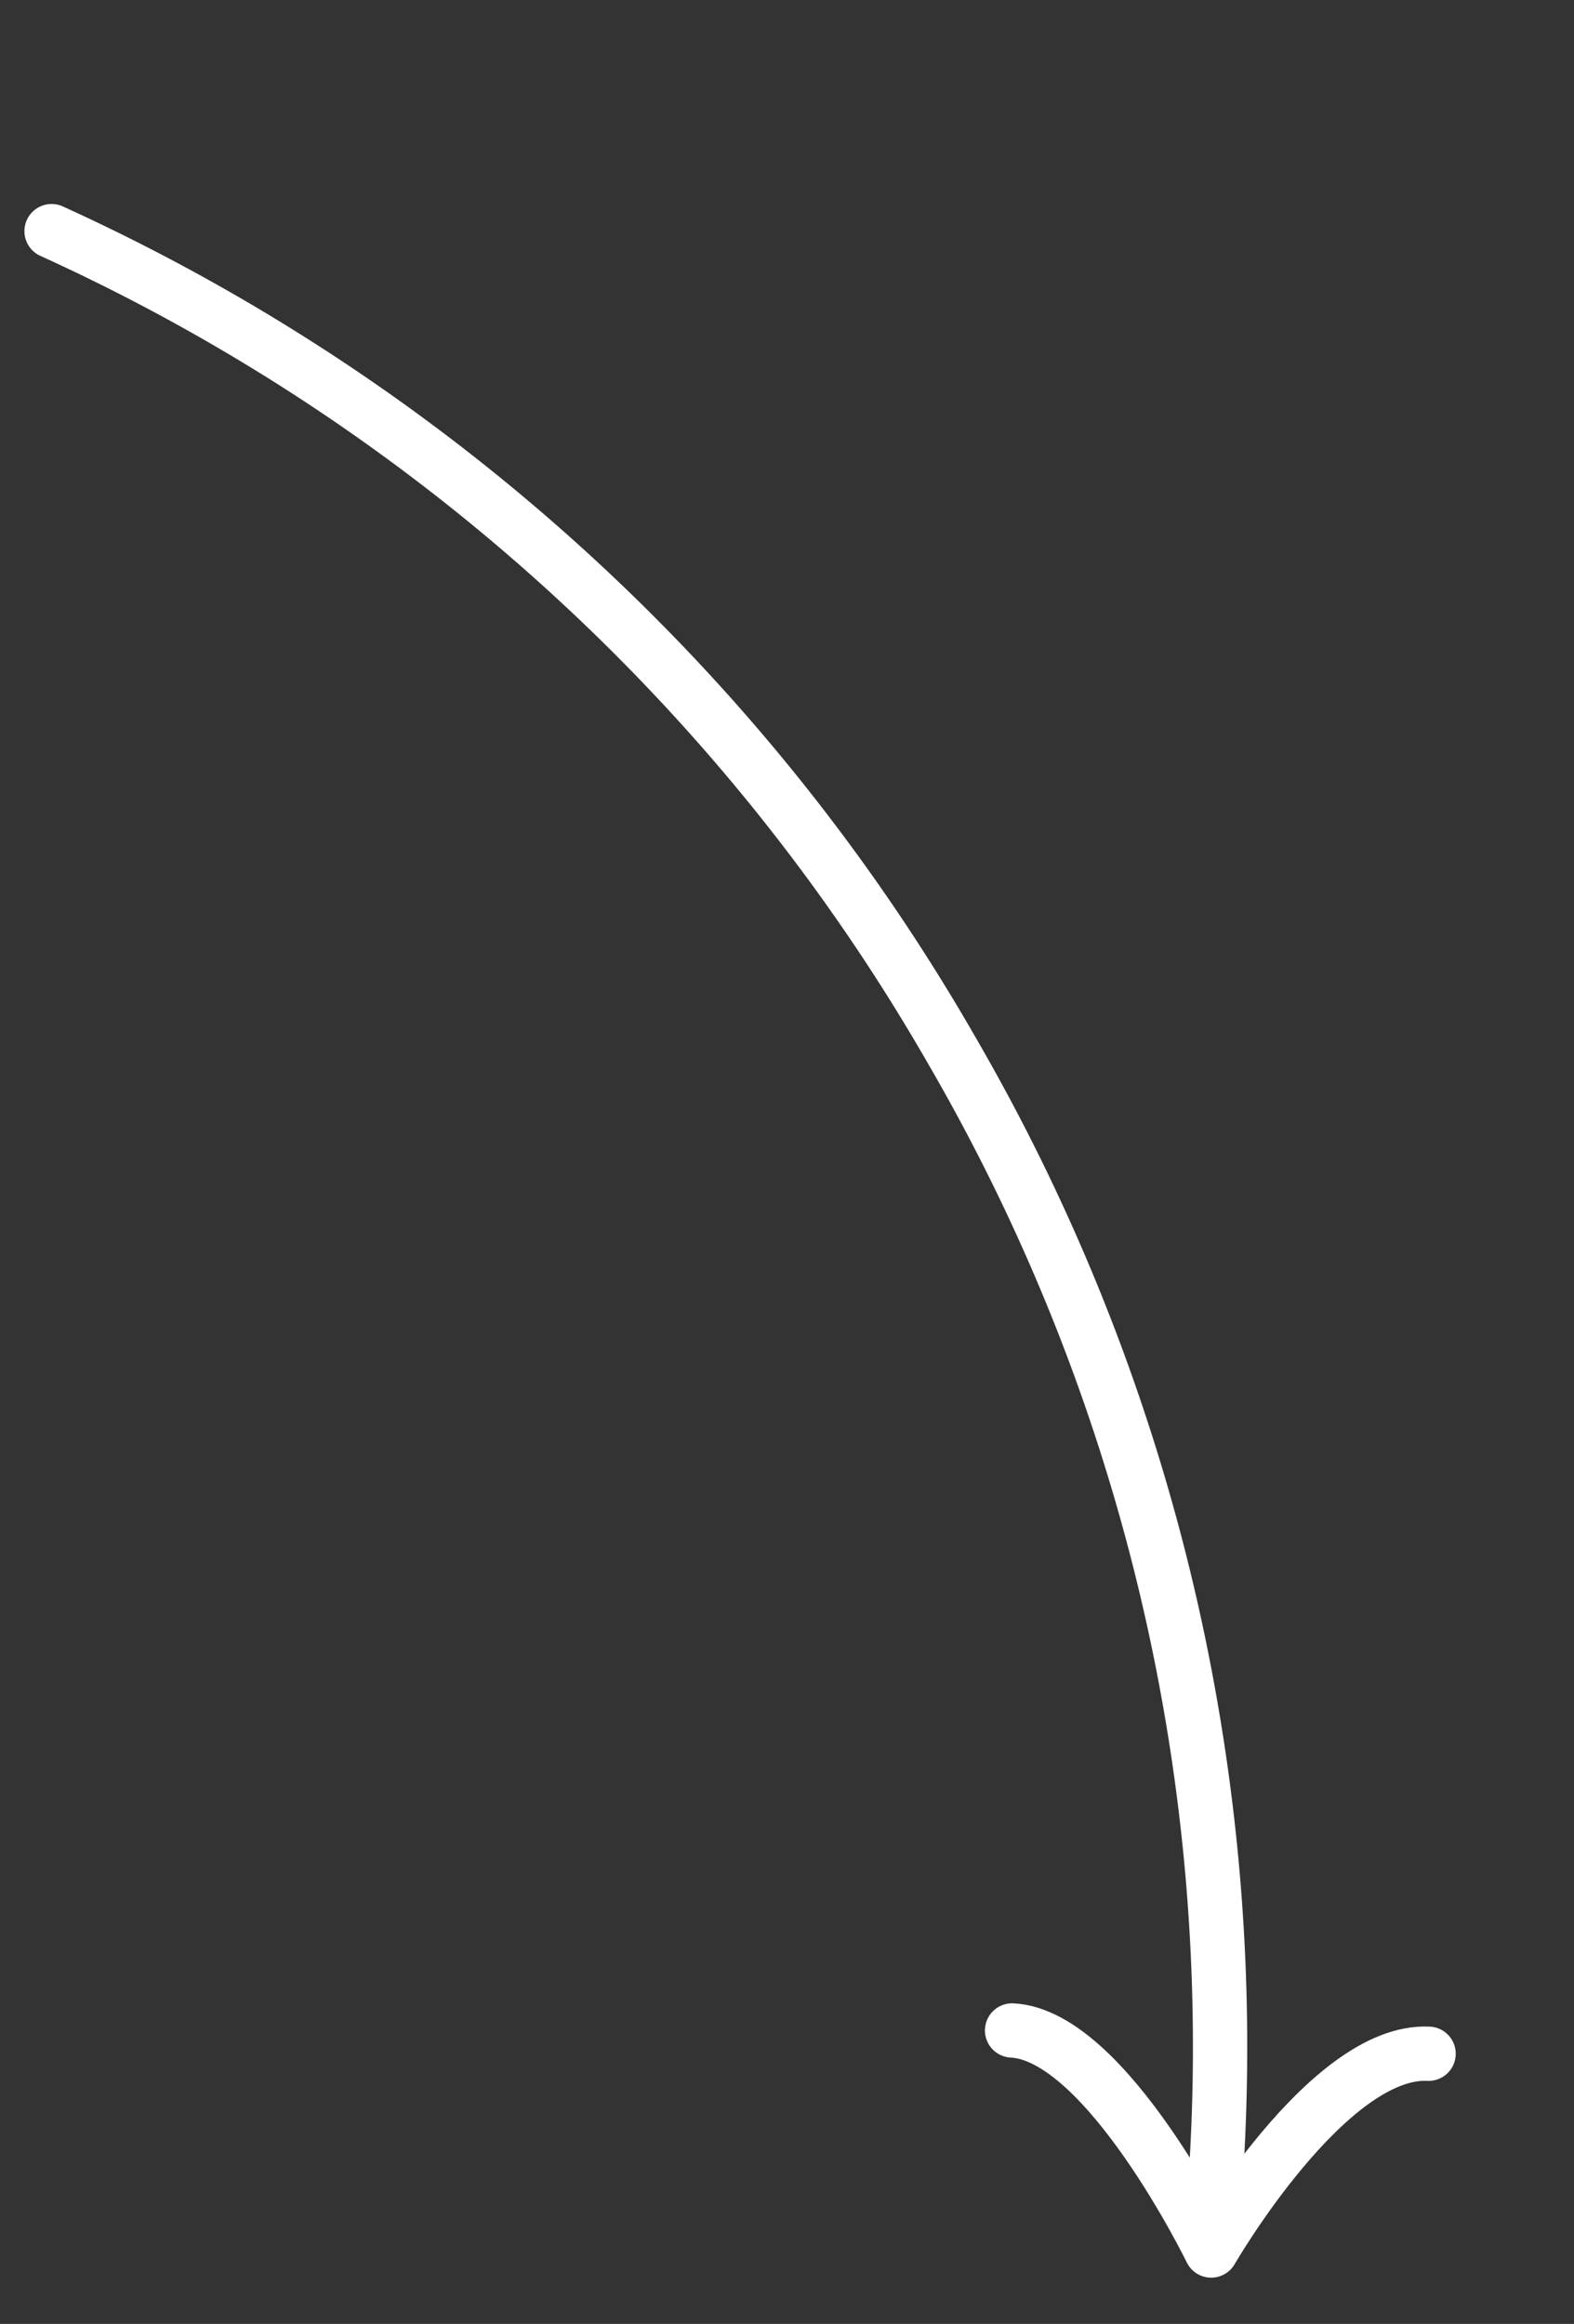 <svg xmlns="http://www.w3.org/2000/svg" width="57.986" height="85.607" viewBox="0 0 57.986 85.607">
  <rect x="0" y="0" width="57.986" height="85.607" fill="#333333" stroke="none"/>
  <g id="Grupo_458" data-name="Grupo 458" transform="matrix(-0.259, 0.966, -0.966, -0.259, 72.055, 17.341)">
    <path id="Trazado_743" data-name="Trazado 743" d="M2.274,12.859C4.293,9.732,0,2.3,0,2.3S8.8,2.925,10.686,0" transform="translate(72.049 11.146) rotate(135)" fill="none" stroke="#fff" stroke-linecap="round" stroke-linejoin="round" stroke-width="2"/>
    <path id="Trazado_746" data-name="Trazado 746" d="M0,0A73.081,73.081,0,0,0,42.707,13.635,73.091,73.091,0,0,0,85.416,0" transform="translate(70.04 9.641) rotate(135)" fill="none" stroke="#fff" stroke-linecap="round" stroke-linejoin="round" stroke-width="2"/>
  </g>
</svg>
